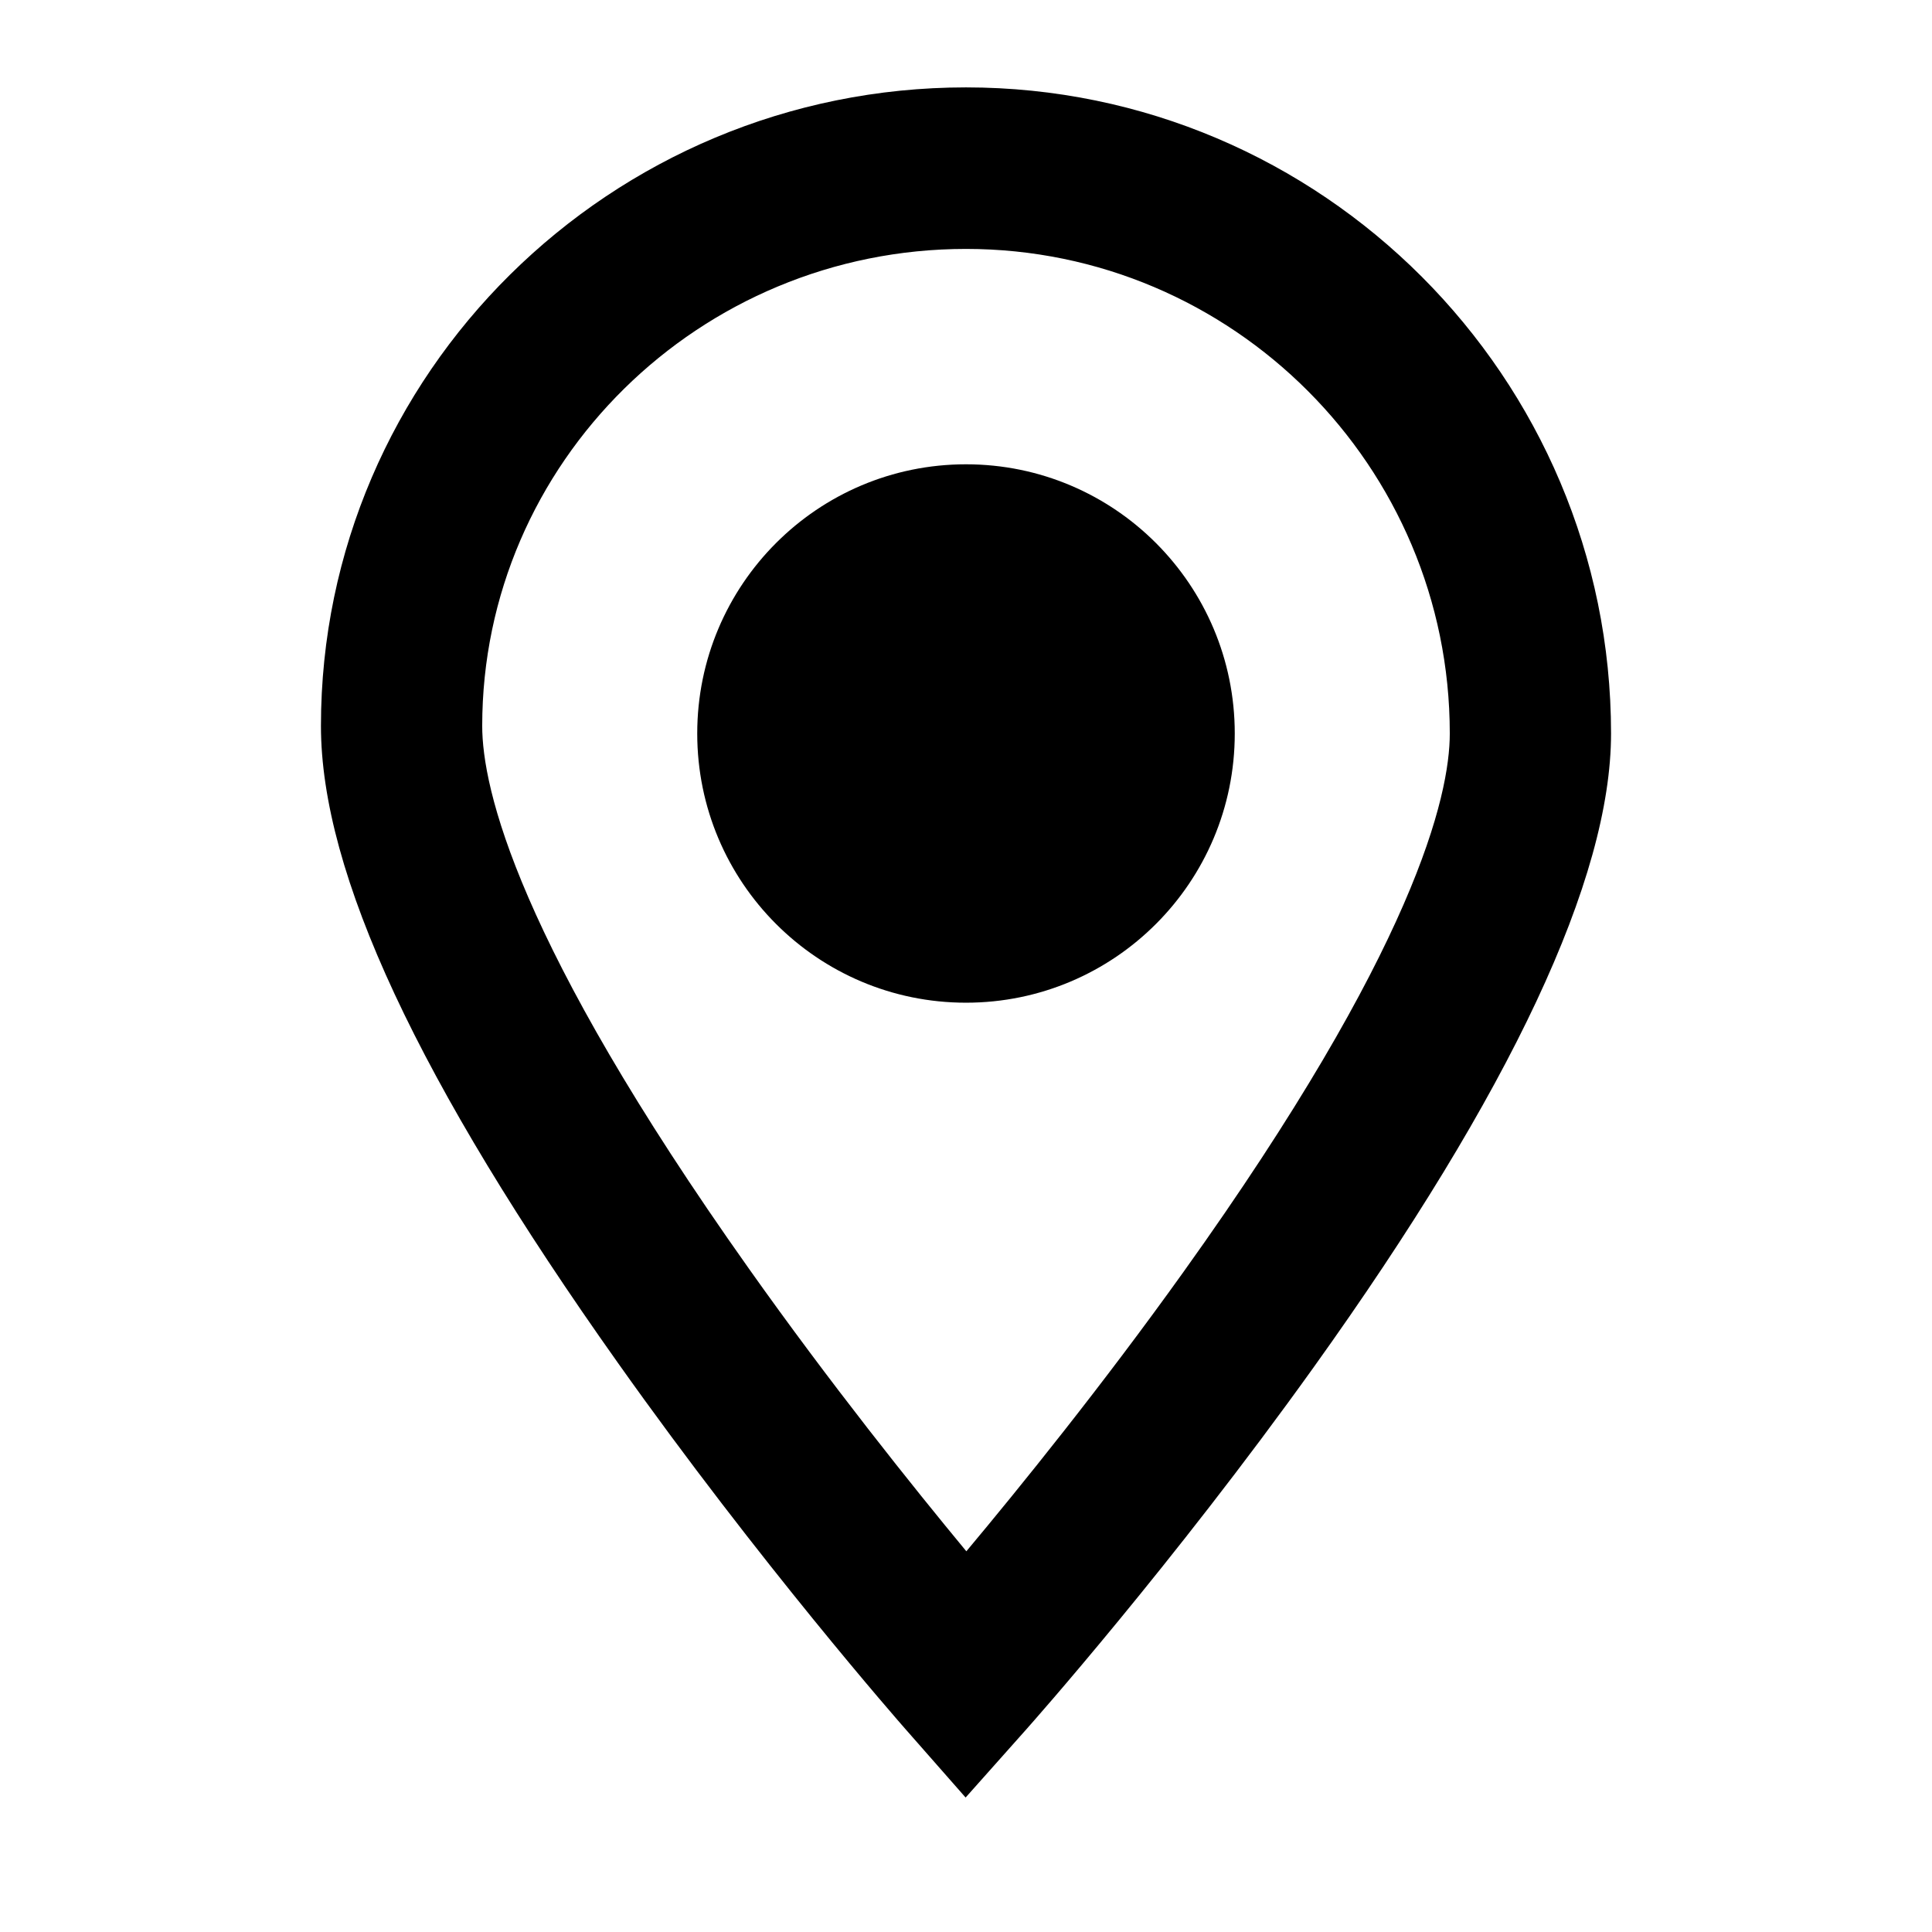 <?xml version="1.0" ?><!DOCTYPE svg  PUBLIC '-//W3C//DTD SVG 1.1//EN'  'http://www.w3.org/Graphics/SVG/1.1/DTD/svg11.dtd'><svg enable-background="new 0 0 512 512" height="512px" id="Layer_1" version="1.1" viewBox="0 0 512 512" width="512px" xml:space="preserve" xmlns="http://www.w3.org/2000/svg" xmlns:xlink="http://www.w3.org/1999/xlink"><g><path d="M255.898,476.363l-15.933-18.123c-1.553-1.771-38.574-43.971-76.171-97.003c-52.978-74.702-78.74-129.94-78.74-168.863   C85.055,99.067,161.745,23.16,256,23.16c94.254,0,170.944,76.808,170.944,171.225c0,38.419-26.509,94.922-78.795,167.939   c-37.611,52.535-74.641,94.254-76.201,96.01L255.898,476.363z M256,65.967c-70.689,0-128.209,56.705-128.209,126.407   c0,16.476,9.17,57.062,70.642,143.784c21.609,30.507,43.451,57.783,57.66,74.951c14.209-16.981,35.98-43.893,57.535-74.027   c61.418-85.822,70.58-126.236,70.58-142.697C384.208,123.572,326.688,65.967,256,65.967z"/></g><g><path d="M256,123.044c-39.344,0-71.225,31.936-71.225,71.341c0,39.413,31.881,71.341,71.225,71.341   c39.343,0,71.224-31.928,71.224-71.341C327.224,154.979,295.343,123.044,256,123.044z"/></g></svg>